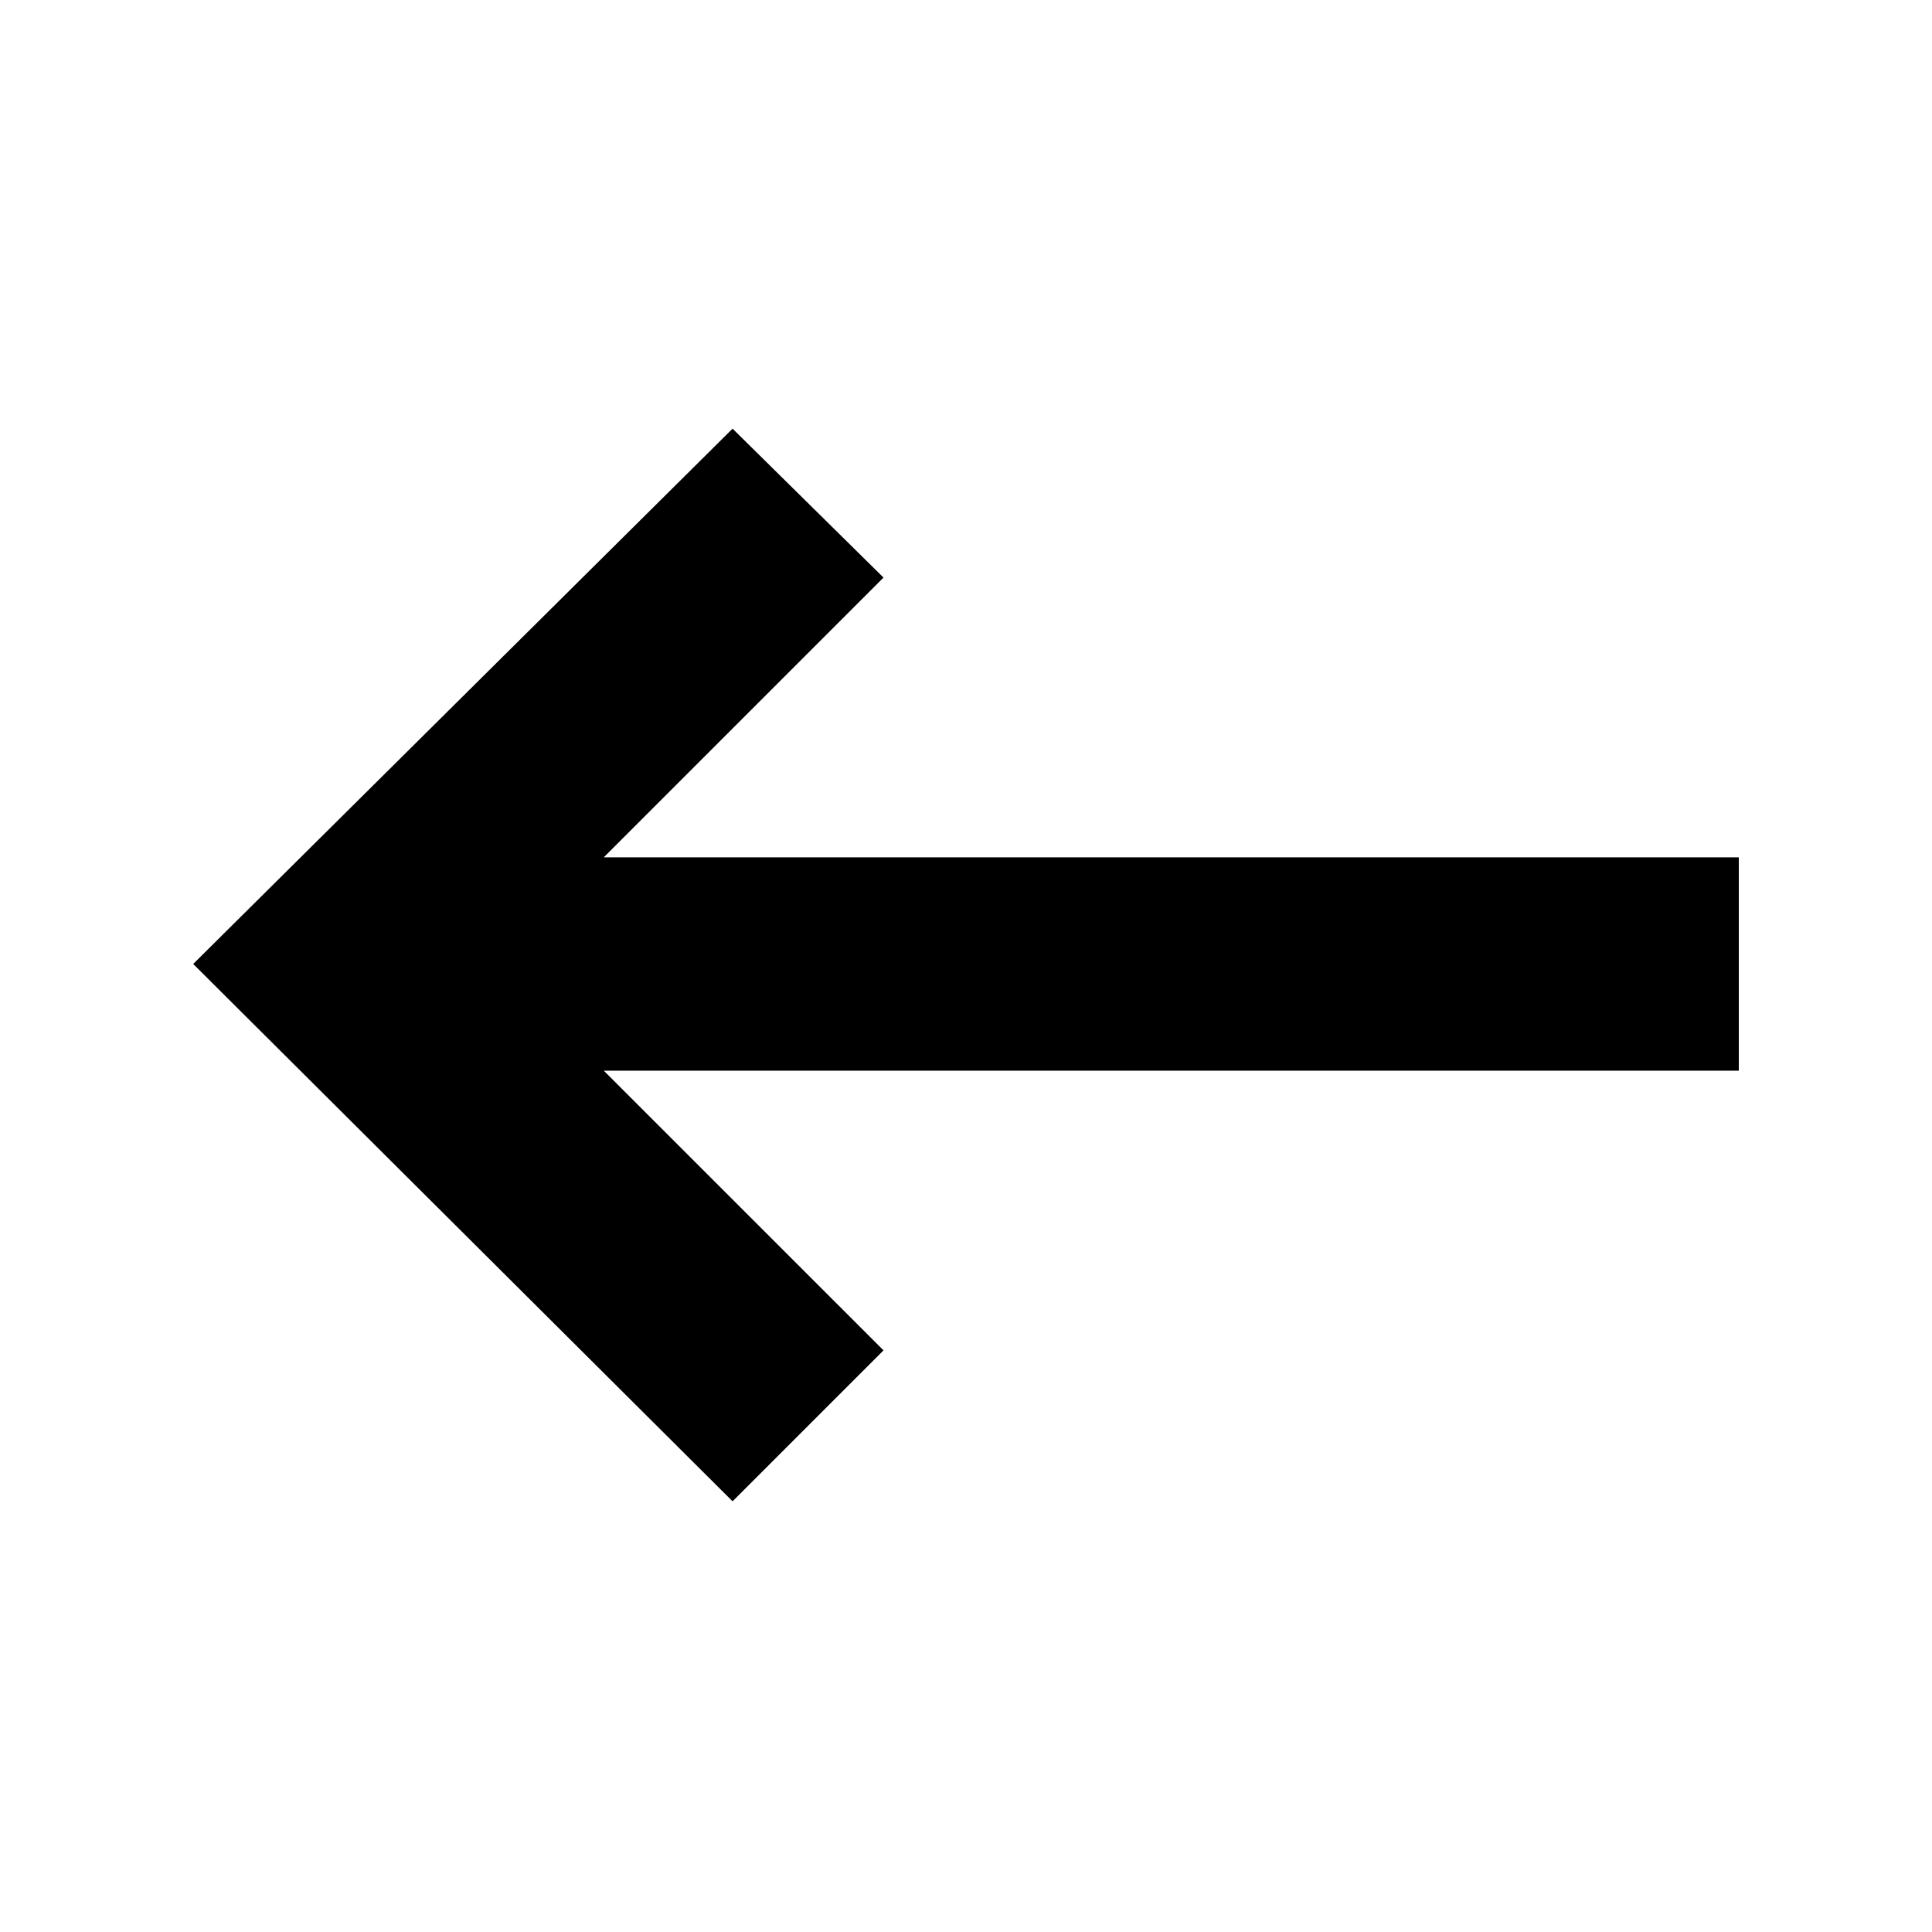 <svg width="30" height="30" viewBox="0 0 40 40" fill="none" xmlns="http://www.w3.org/2000/svg">
<path d="M15.167 31.083L4 19.958L15.167 8.875L18.292 11.958L12.5 17.75H36V22.167H12.5L18.292 27.958L15.167 31.083Z" fill="black"/>
</svg>
